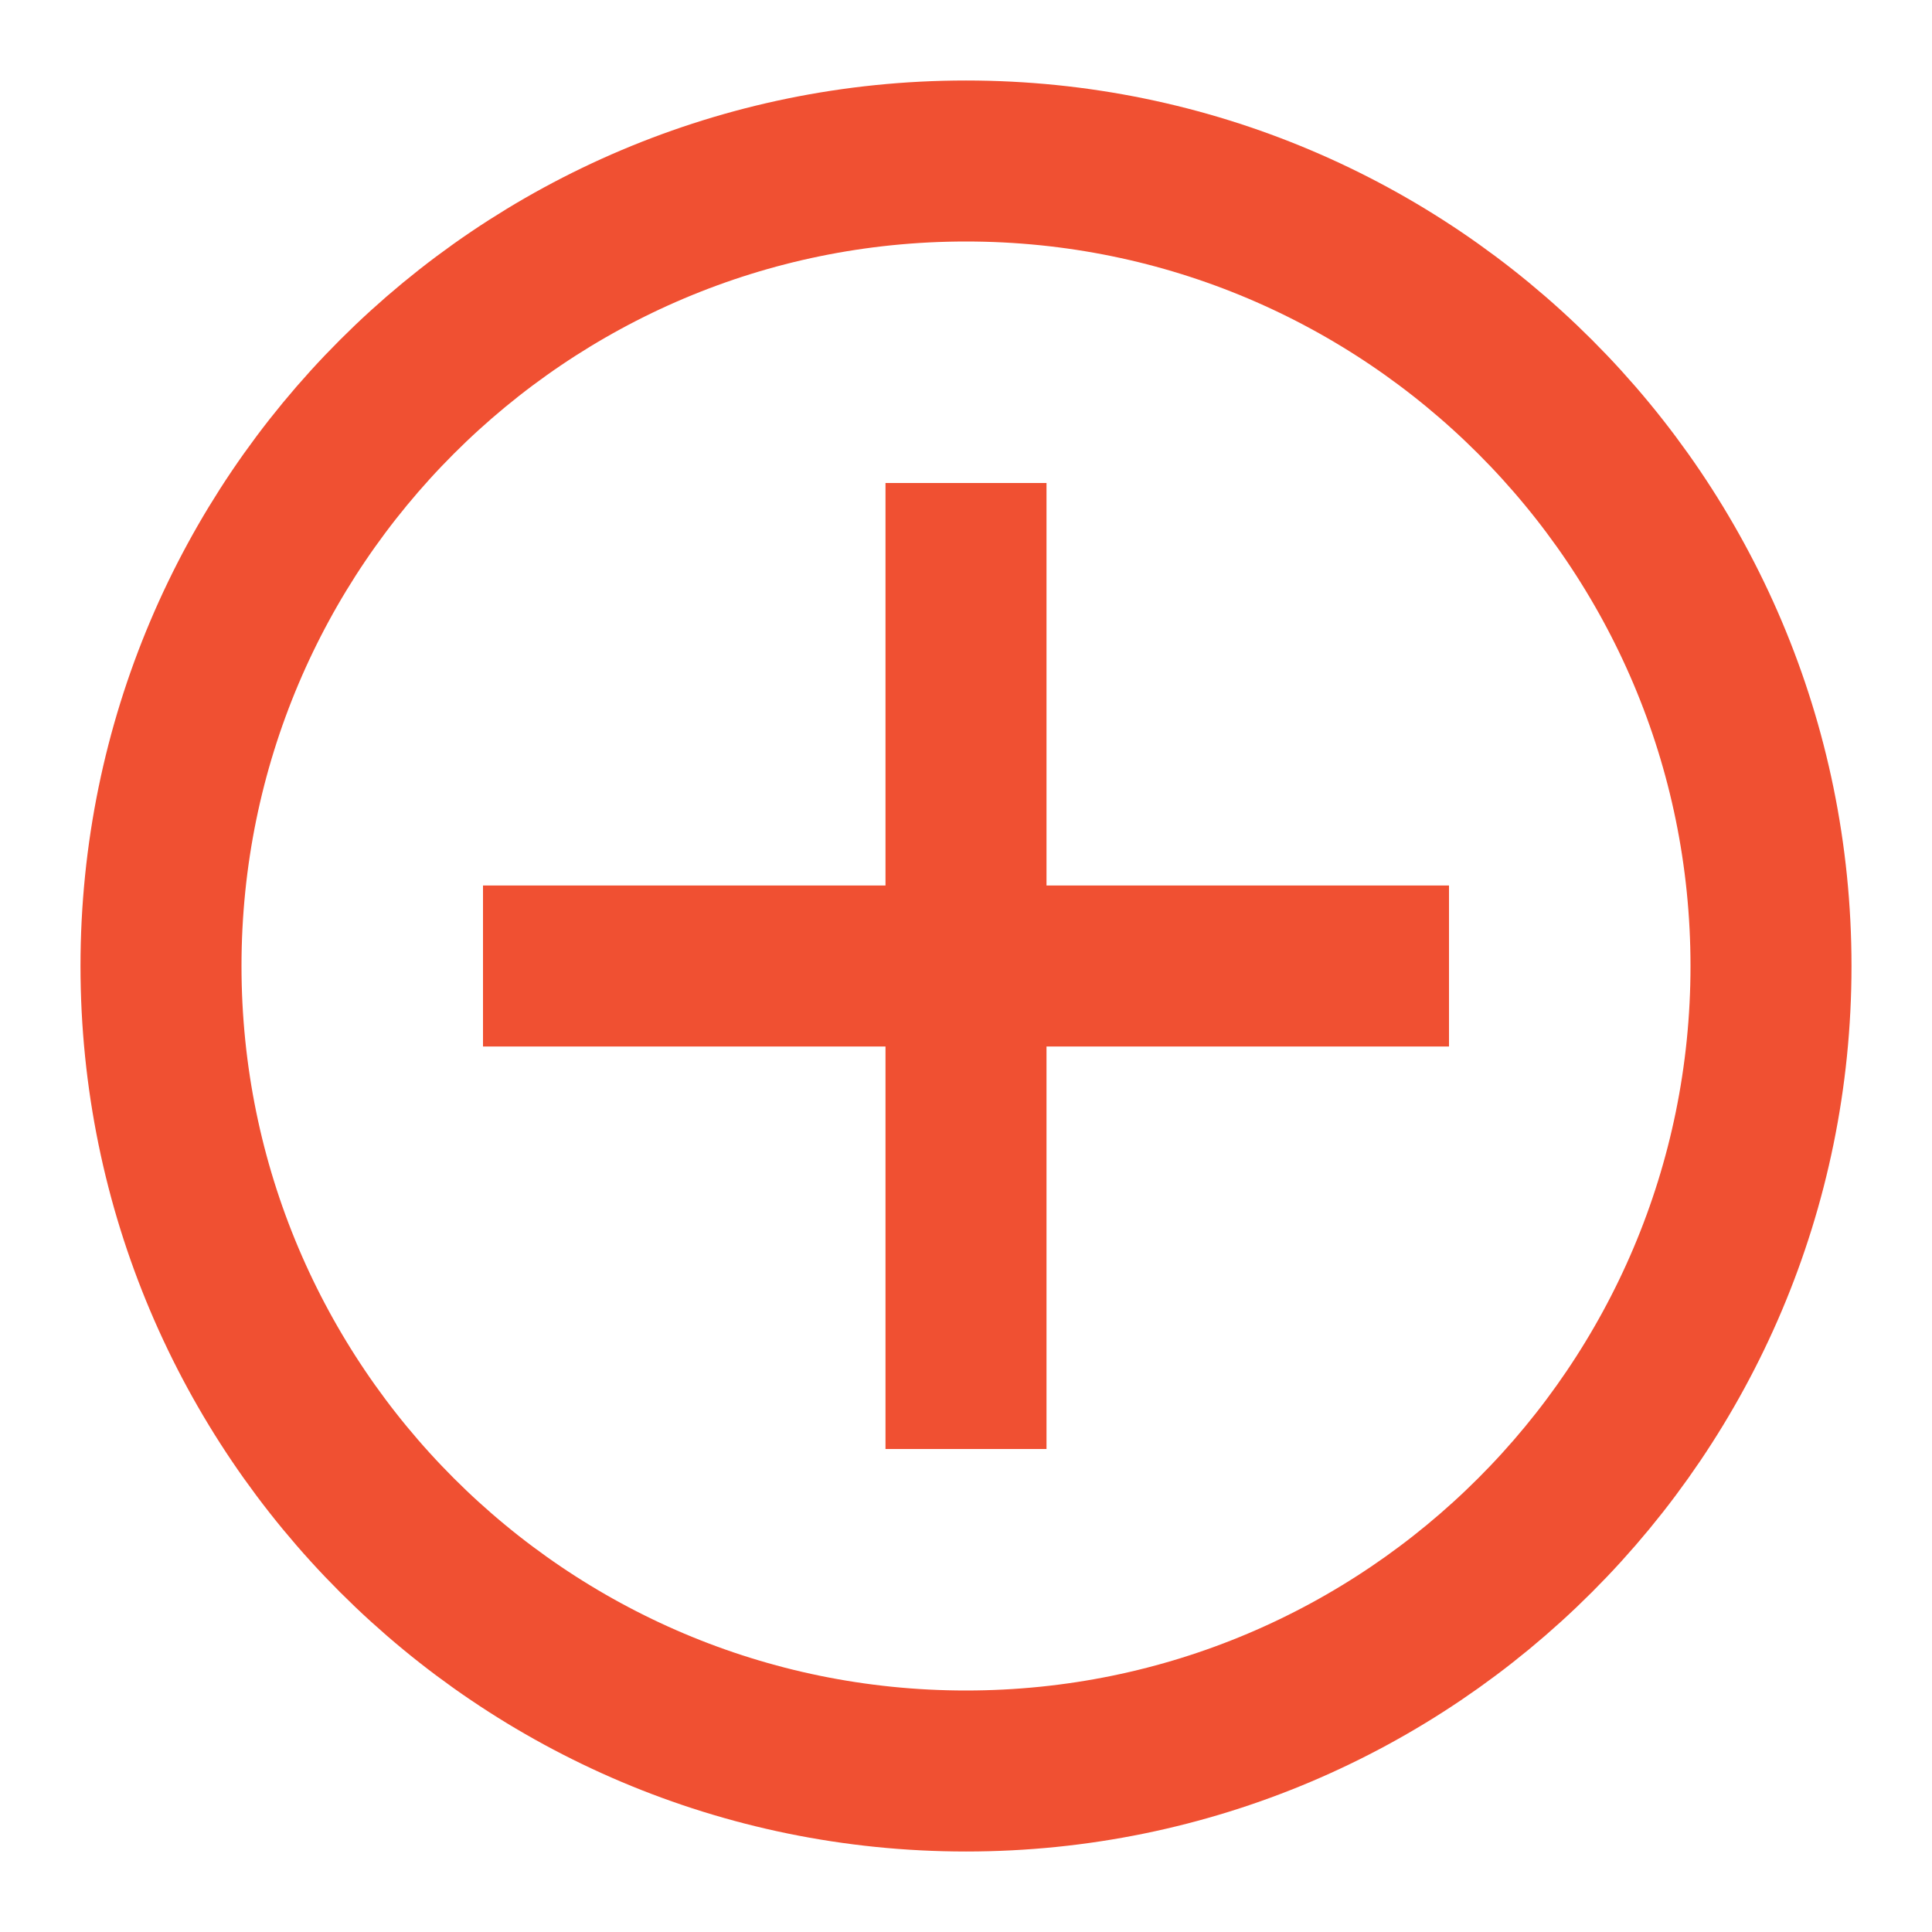<?xml version="1.0" encoding="UTF-8"?>
<svg width="24px" height="24px" viewBox="0 0 24 24" version="1.1" xmlns="http://www.w3.org/2000/svg">
    <g stroke="none" stroke-width="1" fill="none" fill-rule="evenodd">
        <path d="M12,2 C6.48,2 2,6.48 2,12 C2,17.52 6.48,22 12,22 C17.52,22 22,17.52 22,12 C22,6.48 17.52,2 12,2 Z" stroke="#F05032" stroke-width="2"/>
        <path d="M12,6 L12,18" stroke="#F05032" stroke-width="2"/>
        <path d="M6,12 L18,12" stroke="#F05032" stroke-width="2"/>
    </g>
</svg> 